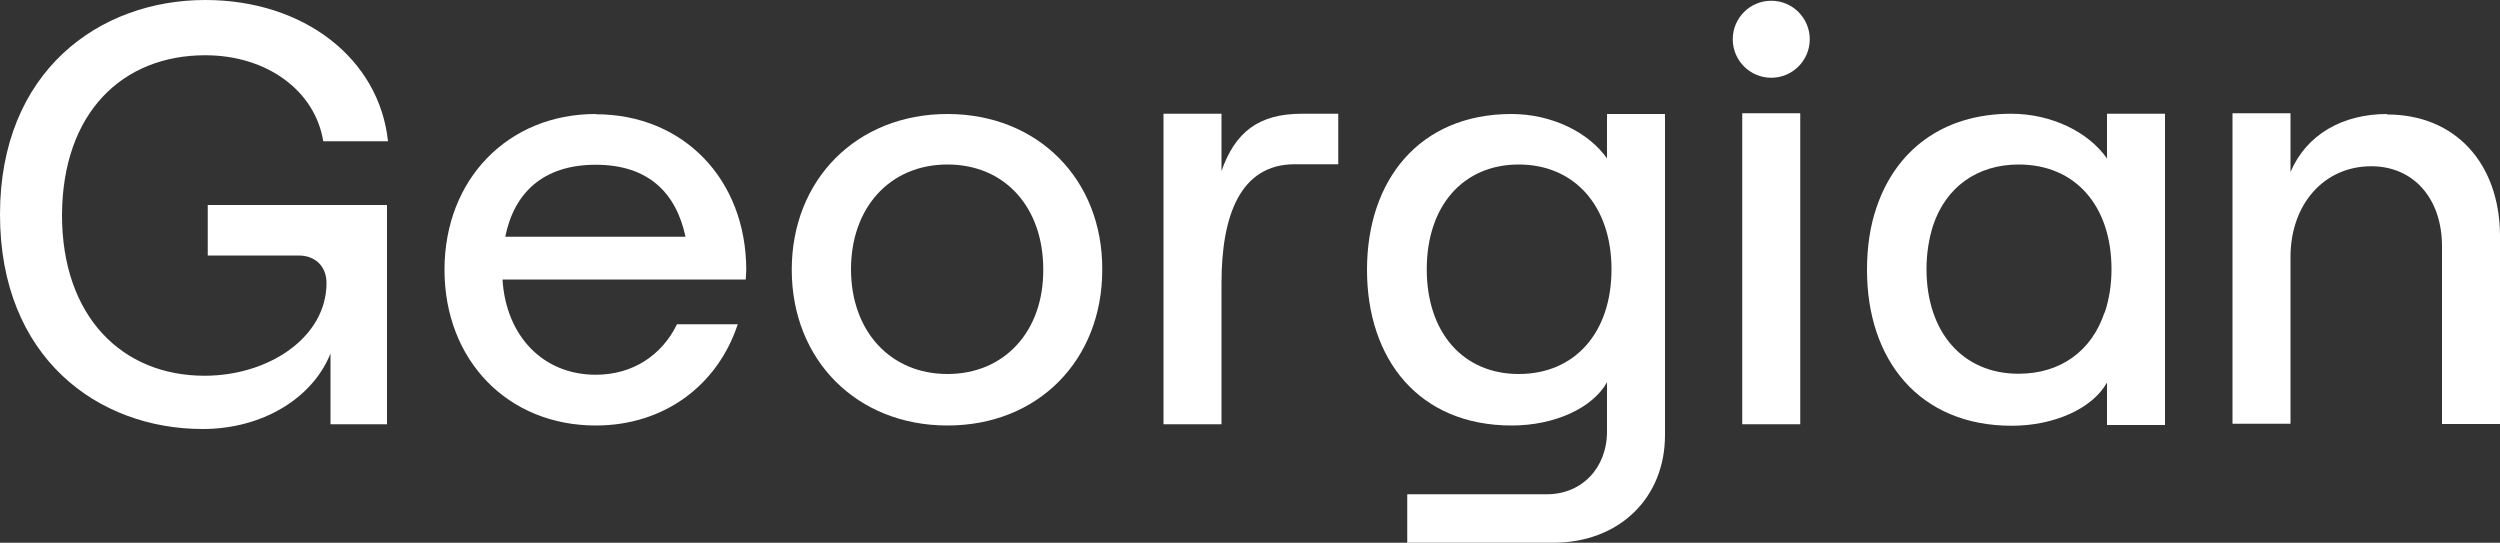 <?xml version="1.0" encoding="UTF-8"?> <svg xmlns="http://www.w3.org/2000/svg" id="Layer_1" width="100" height="21.71" viewBox="0 0 100 21.71"><rect x="0" y="0" width="100" height="21.71" fill="#333333" stroke="none"/><defs><style>.cls-1{fill:#fff;}</style></defs><path class="cls-1" d="m37.9,4.56c-3.62,0-6.23,2.61-6.23,6.23s2.61,6.23,6.23,6.23,6.19-2.61,6.19-6.23c.02-3.62-2.58-6.23-6.19-6.23Zm0,10.4c-2.3,0-3.86-1.73-3.86-4.19s1.55-4.19,3.86-4.19,3.83,1.73,3.83,4.19c.02,2.48-1.55,4.19-3.83,4.19Z"></path><path class="cls-1" d="m48.86,6.87v-2.32h-2.32v12.42h2.32v-5.65c0-2.64.72-4.75,2.93-4.75h1.74v-2.02h-1.46c-1.71,0-2.67.72-3.22,2.32h0Z"></path><path class="cls-1" d="m64.29,6.35c-.74-1.06-2.22-1.79-3.83-1.79-3.68,0-5.78,2.64-5.78,6.23s2.08,6.23,5.79,6.23c1.7,0,3.23-.69,3.81-1.73v1.97c0,1.46-1.01,2.51-2.4,2.51h-5.59v1.94h5.83c2.64,0,4.48-1.78,4.48-4.31V4.56h-2.32v1.79h.01Zm-3.54,8.61c-2.22,0-3.68-1.65-3.68-4.19s1.46-4.19,3.68-4.19,3.71,1.65,3.71,4.19-1.47,4.19-3.71,4.19Z"></path><rect class="cls-1" x="69.69" y="4.53" width="2.32" height="12.44"></rect><path class="cls-1" d="m95.49,4.56c-1.79,0-3.23.82-3.87,2.32v-2.35h-2.32v12.42h2.32v-6.67c0-2.11,1.34-3.63,3.23-3.63,1.7,0,2.83,1.3,2.83,3.2v7.11h2.32v-7.55c-.02-2.88-1.79-4.83-4.51-4.83v-.02Z"></path><circle class="cls-1" cx="70.85" cy="1.57" r="1.54"></circle><path class="cls-1" d="m23.83,4.56c-3.51,0-6.05,2.61-6.05,6.23s2.53,6.23,6.05,6.23c2.75,0,4.88-1.62,5.68-4.05h-2.43c-.61,1.25-1.78,2.02-3.25,2.02-2.11,0-3.59-1.55-3.73-3.81h9.73c0-.13.02-.26.02-.38,0-3.62-2.51-6.23-6.02-6.23h0Zm-3.62,4.91c.35-1.74,1.5-2.88,3.62-2.88s3.22,1.14,3.59,2.88h-7.21Z"></path><path class="cls-1" d="m8.21,2.21c2.46,0,4.39,1.41,4.72,3.44h2.59c-.35-3.3-3.36-5.65-7.31-5.65C3.97,0,0,2.85,0,8.58s3.92,8.58,8.11,8.58c2.37,0,4.39-1.22,5.11-3.02v2.83h2.26v-8.77h-7.17v2.02h3.63c.69,0,1.12.45,1.12,1.1,0,2.18-2.32,3.71-4.88,3.71-3.28,0-5.7-2.35-5.7-6.43.02-4.11,2.43-6.39,5.73-6.39Z"></path><path class="cls-1" d="m84.28,6.34c-.74-1.06-2.22-1.79-3.83-1.79-2.77,0-4.63,1.49-5.39,3.75-.26.75-.38,1.6-.38,2.5,0,3.59,2.08,6.23,5.79,6.23,1.7,0,3.23-.69,3.81-1.73v1.7h2.32V4.55h-2.32v1.79Zm-.1,6.16c-.51,1.54-1.76,2.45-3.44,2.45-2.22,0-3.68-1.65-3.68-4.19,0-.64.1-1.22.26-1.73.51-1.54,1.76-2.45,3.43-2.45,2.26,0,3.71,1.65,3.71,4.19,0,.64-.1,1.22-.27,1.73h-.01Z"></path></svg> 
